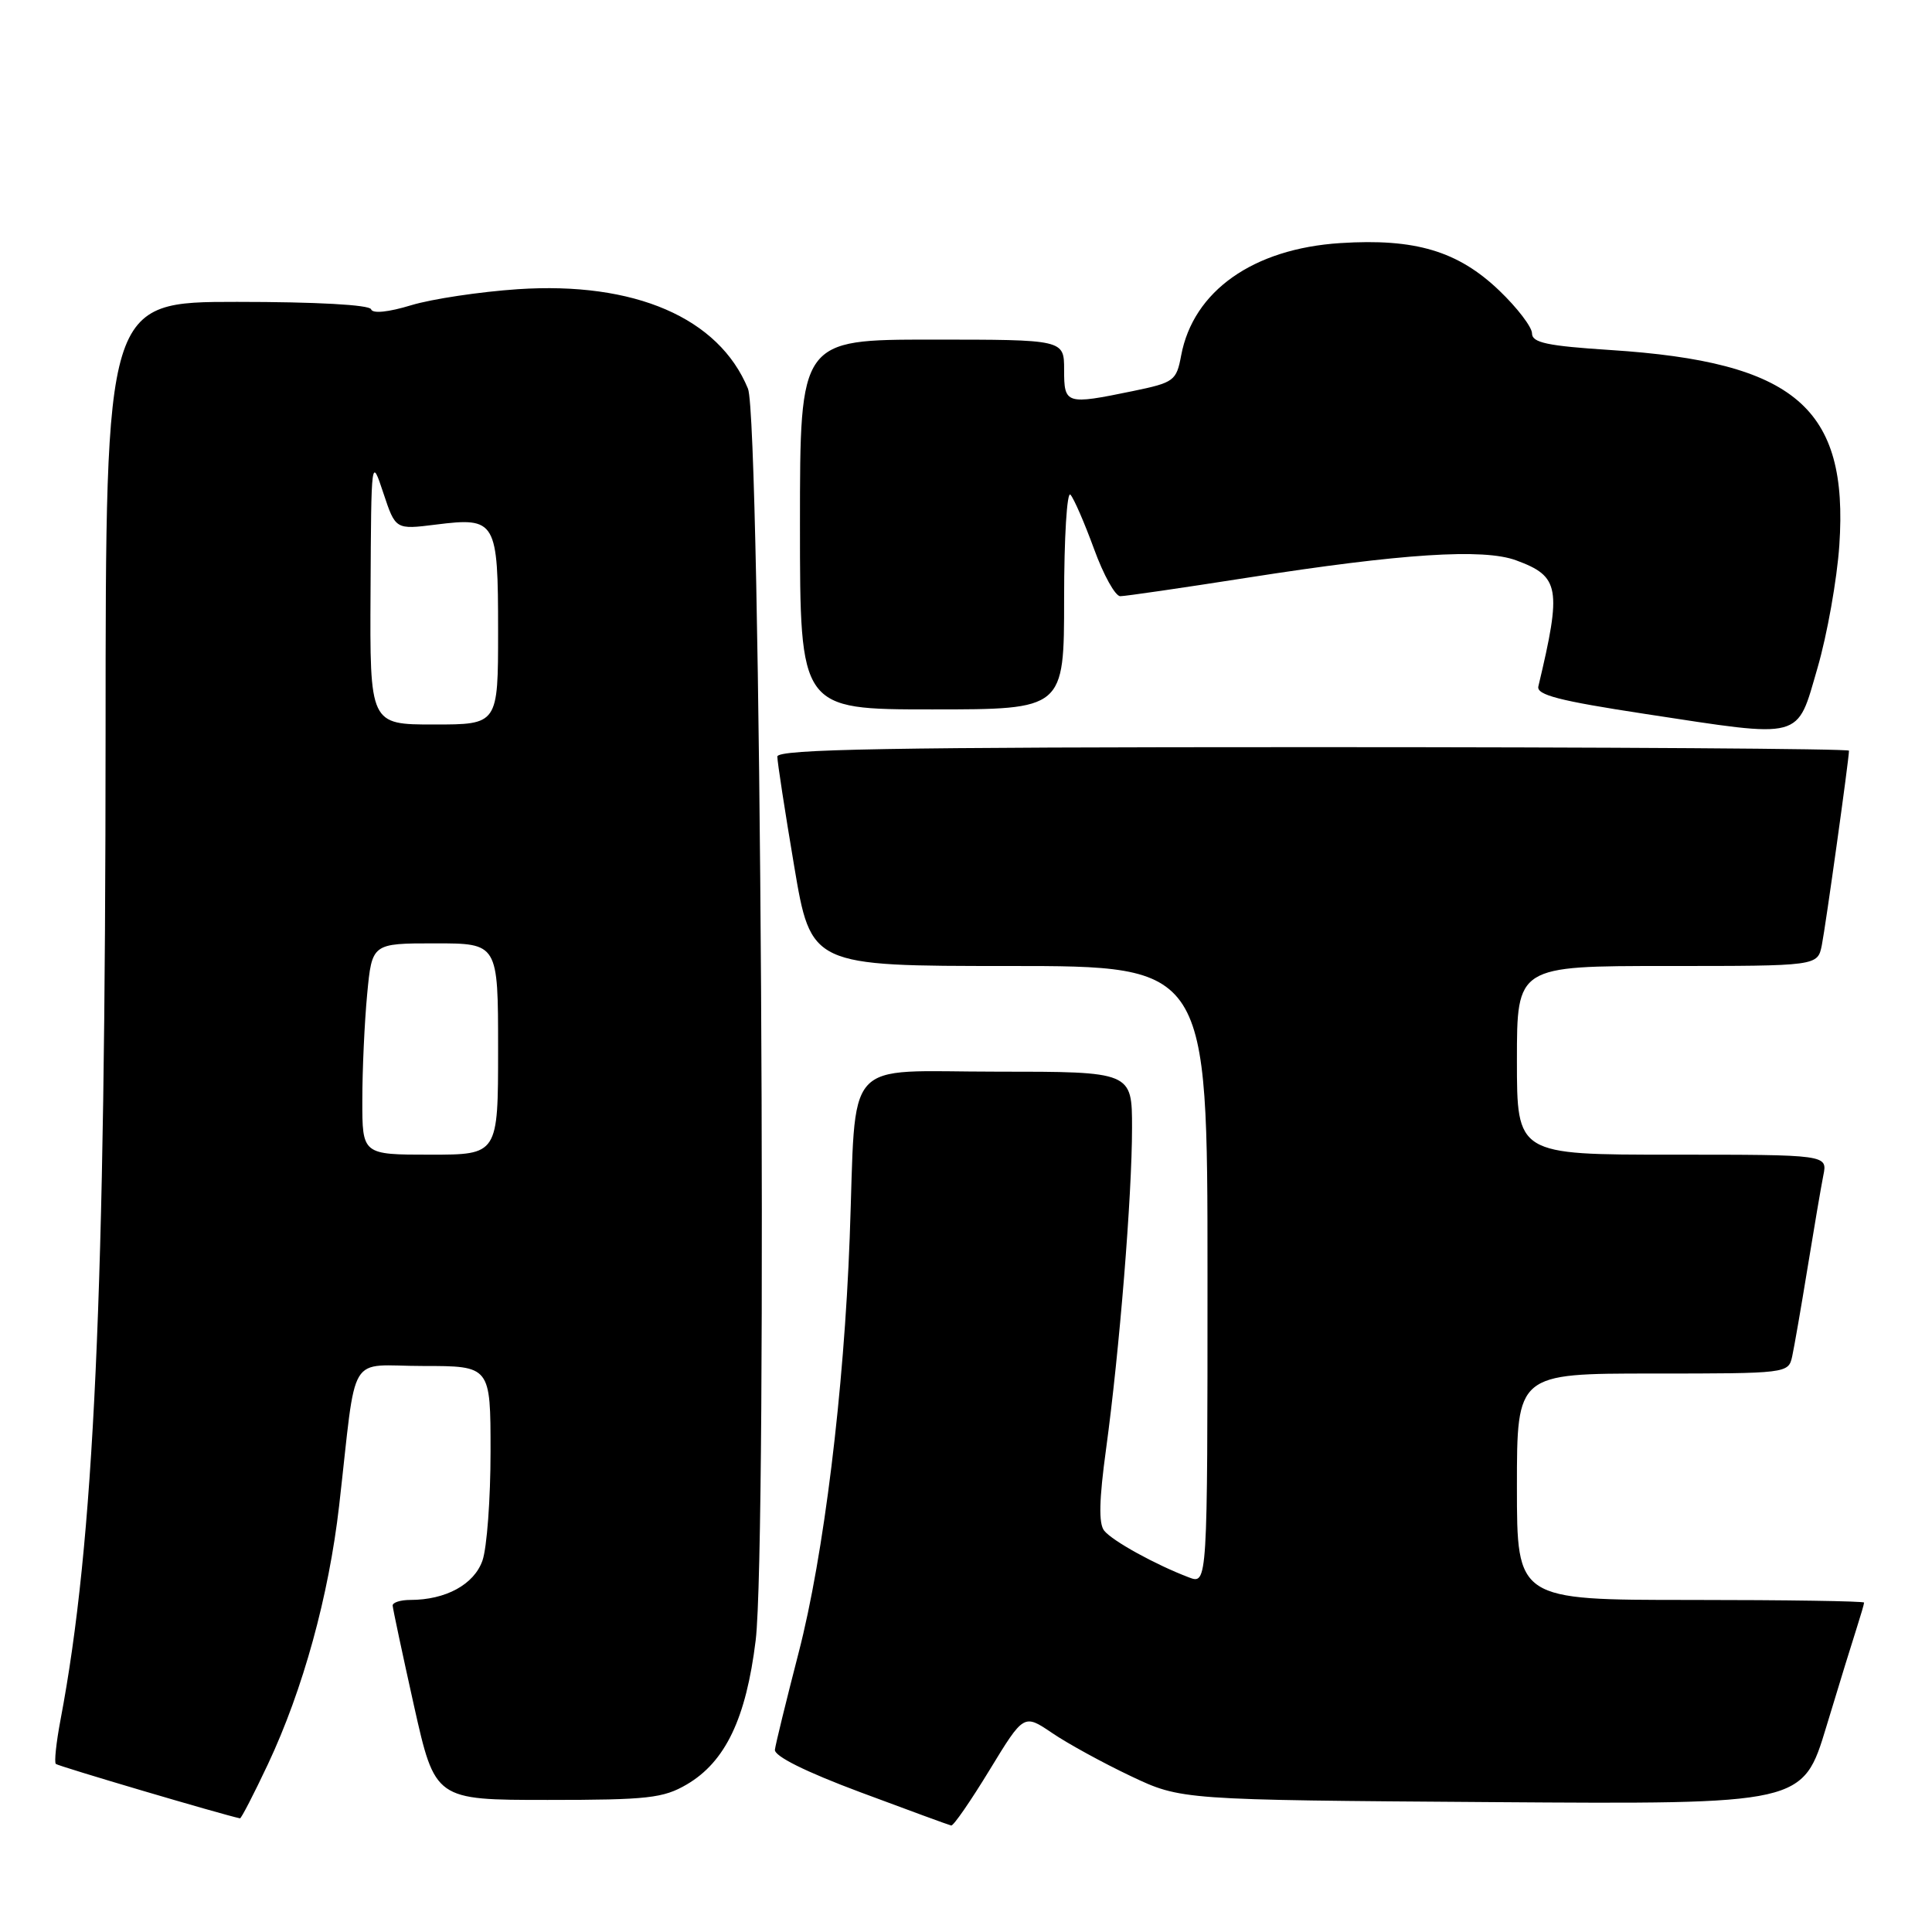 <?xml version="1.0" encoding="UTF-8" standalone="no"?>
<!DOCTYPE svg PUBLIC "-//W3C//DTD SVG 1.1//EN" "http://www.w3.org/Graphics/SVG/1.1/DTD/svg11.dtd" >
<svg xmlns="http://www.w3.org/2000/svg" xmlns:xlink="http://www.w3.org/1999/xlink" version="1.1" viewBox="0 0 256 256">
 <g >
 <path fill="currentColor"
d=" M 131.12 234.54 C 135.66 227.09 135.66 227.09 139.41 229.63 C 141.47 231.03 146.16 233.60 149.83 235.34 C 156.50 238.50 156.50 238.50 197.69 238.79 C 238.89 239.08 238.89 239.08 242.00 228.79 C 243.71 223.13 245.54 217.20 246.06 215.60 C 246.57 214.01 247.00 212.54 247.00 212.35 C 247.00 212.16 236.65 212.00 224.00 212.00 C 201.00 212.00 201.00 212.00 201.00 197.00 C 201.00 182.00 201.00 182.00 218.98 182.00 C 236.81 182.00 236.97 181.98 237.47 179.75 C 237.74 178.51 238.66 173.22 239.51 168.00 C 240.36 162.78 241.30 157.26 241.60 155.75 C 242.16 153.00 242.16 153.00 221.58 153.00 C 201.00 153.00 201.00 153.00 201.00 140.50 C 201.00 128.00 201.00 128.00 220.92 128.00 C 240.84 128.00 240.84 128.00 241.40 125.25 C 241.90 122.75 245.00 100.57 245.00 99.47 C 245.00 99.21 213.05 99.00 174.00 99.00 C 117.87 99.00 103.00 99.26 103.00 100.25 C 103.00 100.94 104.00 107.46 105.23 114.75 C 107.46 128.00 107.46 128.00 133.73 128.00 C 160.00 128.00 160.00 128.00 160.00 168.98 C 160.00 209.95 160.00 209.95 157.53 209.01 C 153.11 207.33 147.39 204.18 146.31 202.82 C 145.56 201.89 145.64 198.71 146.56 192.00 C 148.33 179.03 150.00 158.46 150.00 149.45 C 150.00 142.00 150.00 142.00 132.06 142.00 C 111.38 142.00 113.50 139.61 112.59 164.00 C 111.83 184.36 109.15 206.16 105.82 219.00 C 104.19 225.32 102.77 231.10 102.68 231.84 C 102.56 232.69 106.72 234.76 114.00 237.48 C 120.33 239.84 125.74 241.83 126.04 241.89 C 126.34 241.95 128.62 238.64 131.12 234.54 Z  M 35.51 233.75 C 40.15 223.88 43.57 211.47 44.94 199.49 C 47.33 178.61 45.88 181.00 56.06 181.00 C 65.00 181.00 65.00 181.00 65.00 192.35 C 65.00 198.59 64.52 205.09 63.93 206.78 C 62.82 209.95 59.07 212.00 54.35 212.00 C 53.06 212.00 52.01 212.34 52.03 212.75 C 52.05 213.16 53.32 219.12 54.85 226.00 C 57.65 238.50 57.65 238.50 72.58 238.50 C 85.82 238.50 87.89 238.27 91.00 236.45 C 96.12 233.45 98.86 227.71 100.13 217.36 C 101.71 204.44 100.80 55.59 99.11 51.50 C 95.25 42.11 84.09 37.29 68.61 38.32 C 63.60 38.66 57.25 39.61 54.50 40.44 C 51.45 41.37 49.37 41.58 49.17 40.98 C 48.97 40.39 41.89 40.00 31.42 40.00 C 14.00 40.00 14.00 40.00 13.99 97.25 C 13.97 171.73 12.48 204.40 8.01 227.93 C 7.45 230.90 7.17 233.51 7.40 233.73 C 7.69 234.02 29.45 240.45 31.80 240.94 C 31.96 240.97 33.63 237.74 35.51 233.75 Z  M 240.83 88.50 C 242.11 84.10 243.41 76.79 243.72 72.26 C 244.96 54.02 237.86 47.96 213.40 46.38 C 205.04 45.84 203.00 45.41 203.00 44.18 C 203.00 43.34 201.05 40.79 198.67 38.51 C 193.20 33.27 187.53 31.57 177.60 32.21 C 166.05 32.95 158.11 38.56 156.51 47.10 C 155.88 50.46 155.58 50.69 150.11 51.82 C 141.23 53.65 141.00 53.58 141.00 49.00 C 141.00 45.00 141.00 45.00 123.50 45.00 C 106.00 45.00 106.00 45.00 106.00 69.50 C 106.00 94.00 106.00 94.00 123.50 94.00 C 141.00 94.00 141.00 94.00 141.00 79.30 C 141.00 71.22 141.38 65.03 141.84 65.55 C 142.31 66.07 143.71 69.31 144.97 72.75 C 146.22 76.19 147.78 79.00 148.44 79.00 C 149.10 79.00 156.64 77.90 165.21 76.56 C 185.77 73.34 196.55 72.64 200.90 74.25 C 206.68 76.37 206.95 77.91 203.84 90.95 C 203.57 92.08 206.59 92.86 218.00 94.60 C 239.15 97.82 238.03 98.12 240.83 88.50 Z  M 48.01 145.75 C 48.01 141.76 48.30 135.46 48.65 131.75 C 49.29 125.00 49.29 125.00 57.64 125.00 C 66.00 125.00 66.00 125.00 66.00 139.00 C 66.00 153.00 66.00 153.00 57.00 153.00 C 48.00 153.00 48.00 153.00 48.01 145.75 Z  M 49.10 78.25 C 49.19 60.55 49.20 60.51 50.80 65.34 C 52.41 70.18 52.41 70.18 57.76 69.51 C 65.74 68.51 66.00 68.97 66.00 83.62 C 66.00 96.00 66.00 96.00 57.50 96.00 C 49.00 96.00 49.00 96.00 49.10 78.25 Z "/>
</g>
</svg>